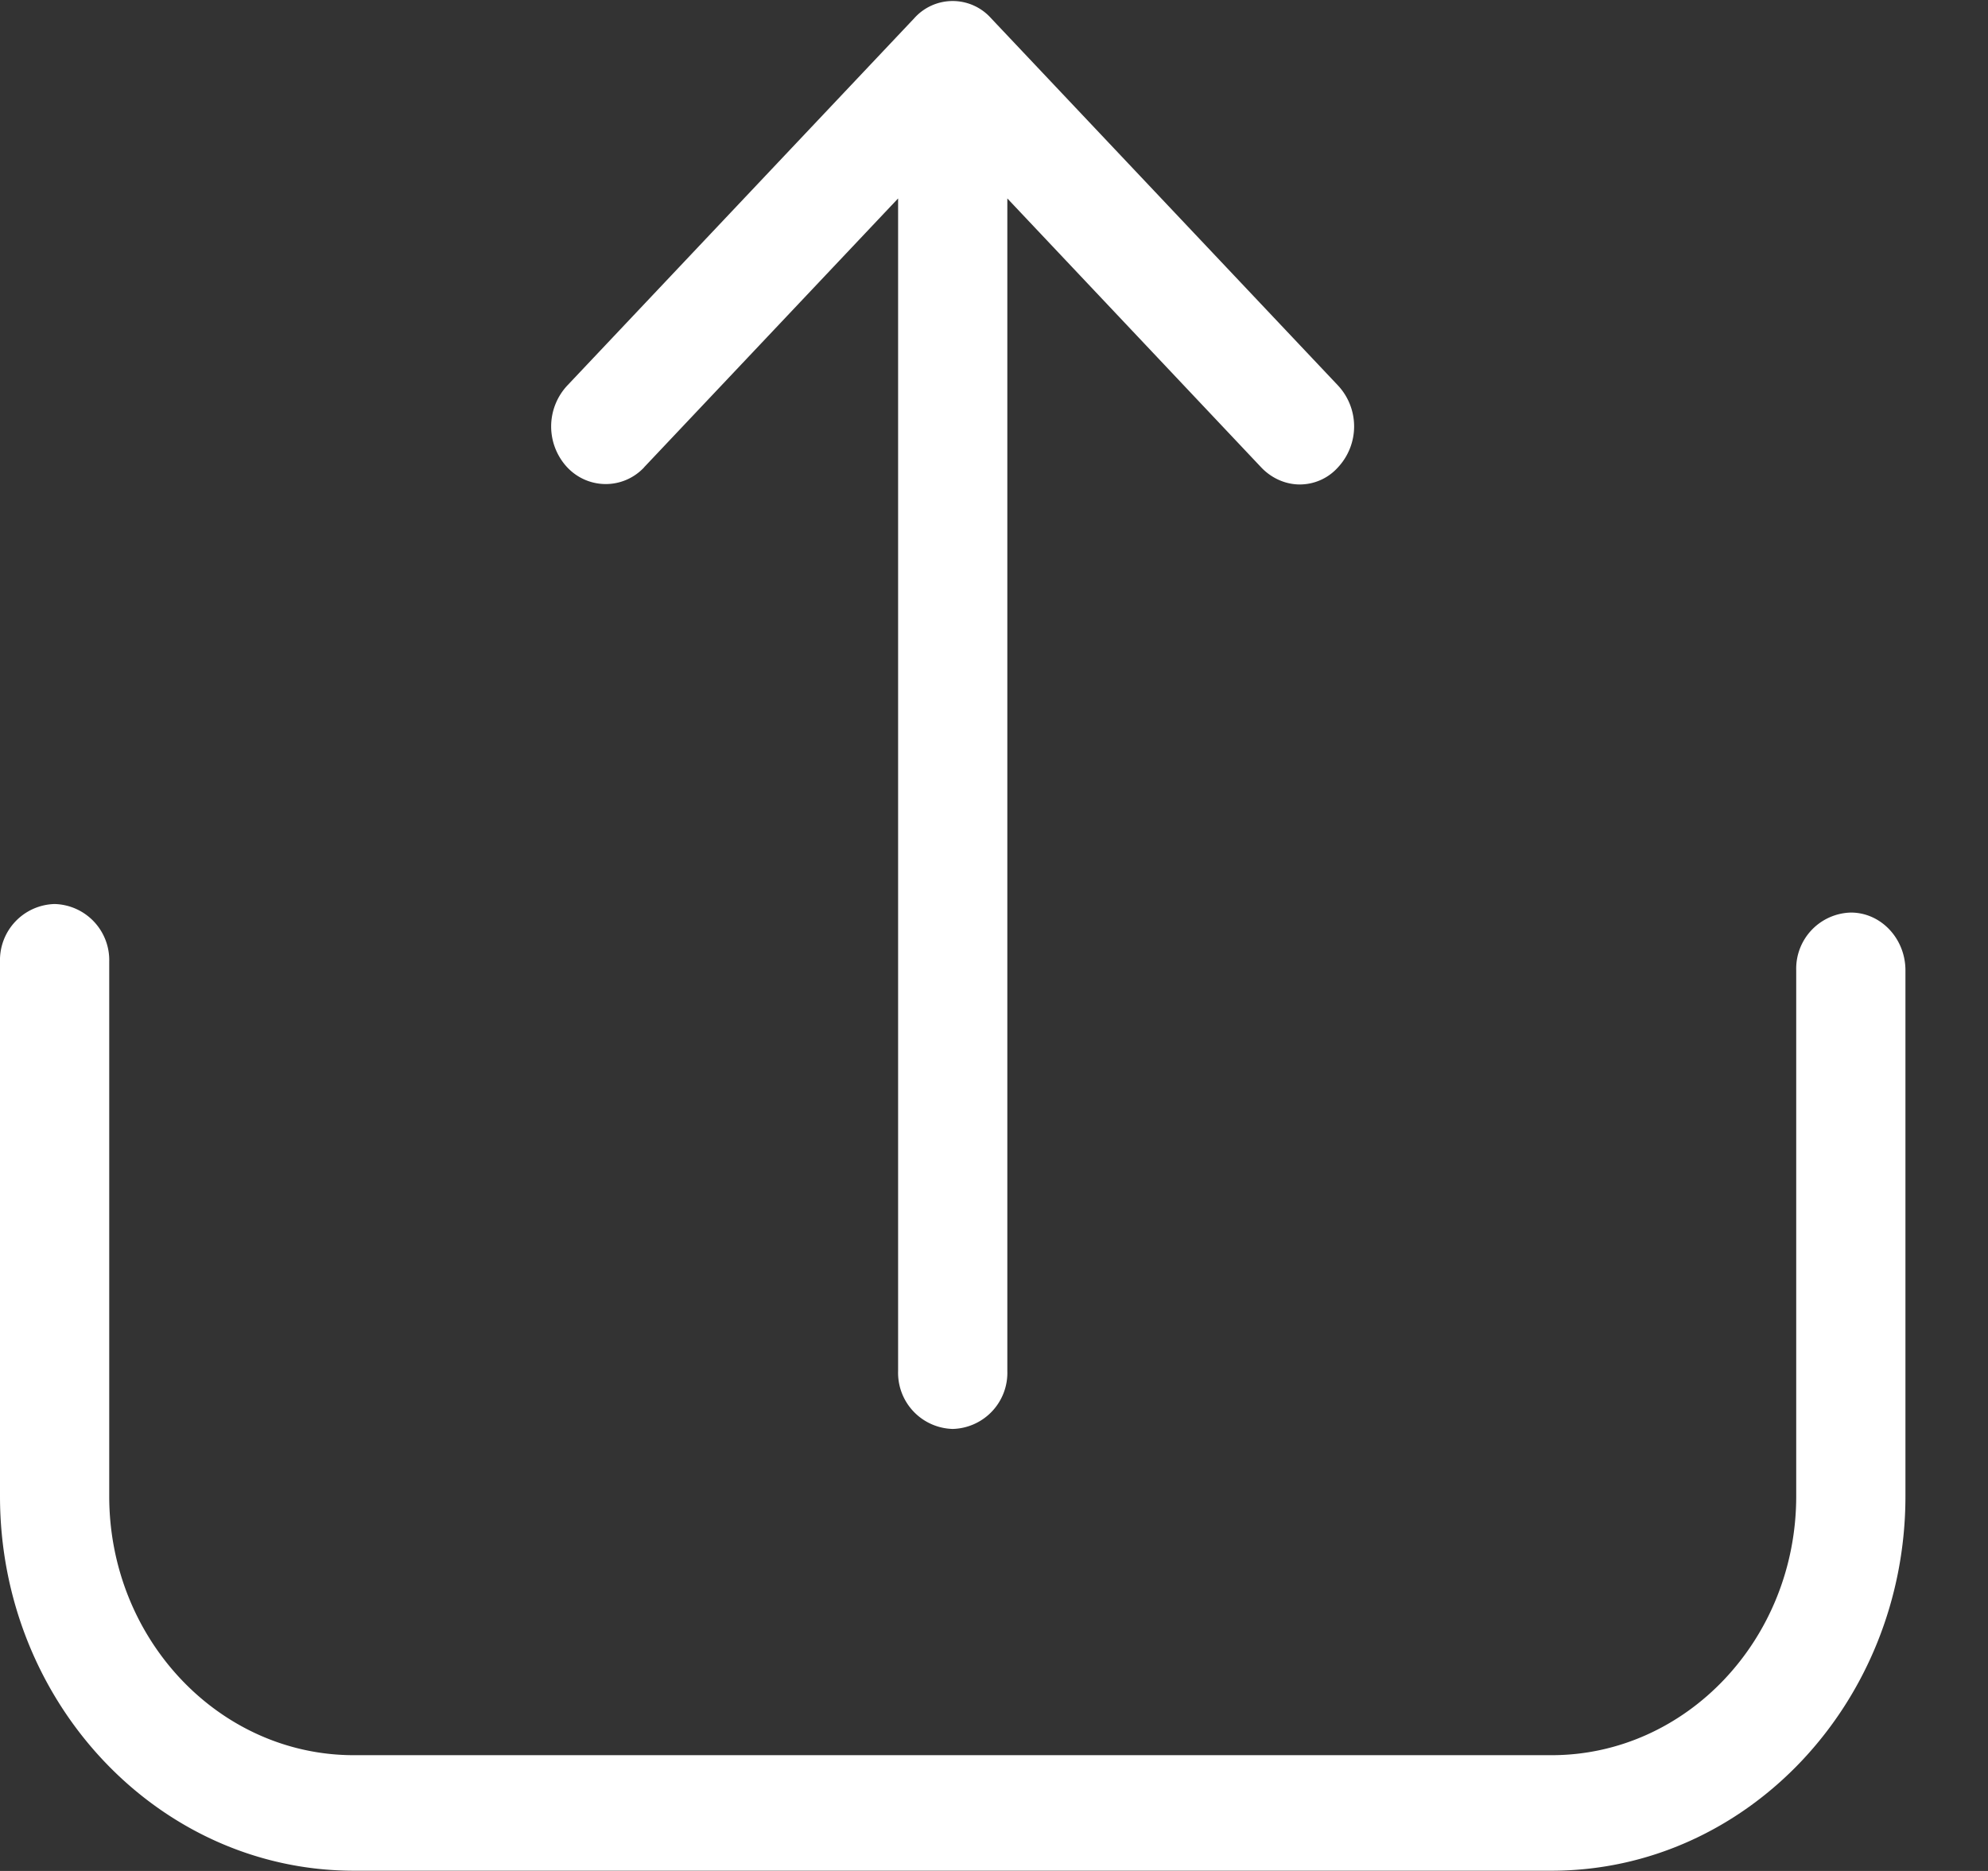 <svg xmlns="http://www.w3.org/2000/svg" width="17" height="16" viewBox="0 0 17 16">
    <rect x="0" y="0" width="17" height="16" fill="#333333" stroke="none"/>
    <g fill="#FFF" fill-rule="nonzero">
        <path d="M15.827 7.804a.48.48 0 0 0-.467.494v4.497c0 1.222-.94 2.215-2.092 2.215H3.026c-1.155 0-2.092-.996-2.092-2.215v-4.57a.48.48 0 0 0-.467-.494.48.48 0 0 0-.467.494v4.57c0 1.768 1.359 3.203 3.026 3.203h10.242c1.67 0 3.026-1.439 3.026-3.203V8.298c0-.27-.208-.494-.467-.494z"/>
        <path d="M5.508 3.996L7.68 1.697v10.028a.48.48 0 0 0 .467.495.48.48 0 0 0 .467-.495V1.697l2.171 2.3c.09.095.211.146.329.146a.438.438 0 0 0 .328-.147.513.513 0 0 0 0-.699L8.475.156a.44.44 0 0 0-.657 0L4.851 3.297a.513.513 0 0 0 0 .7c.18.19.478.19.657 0z"/>
    </g>
</svg>
